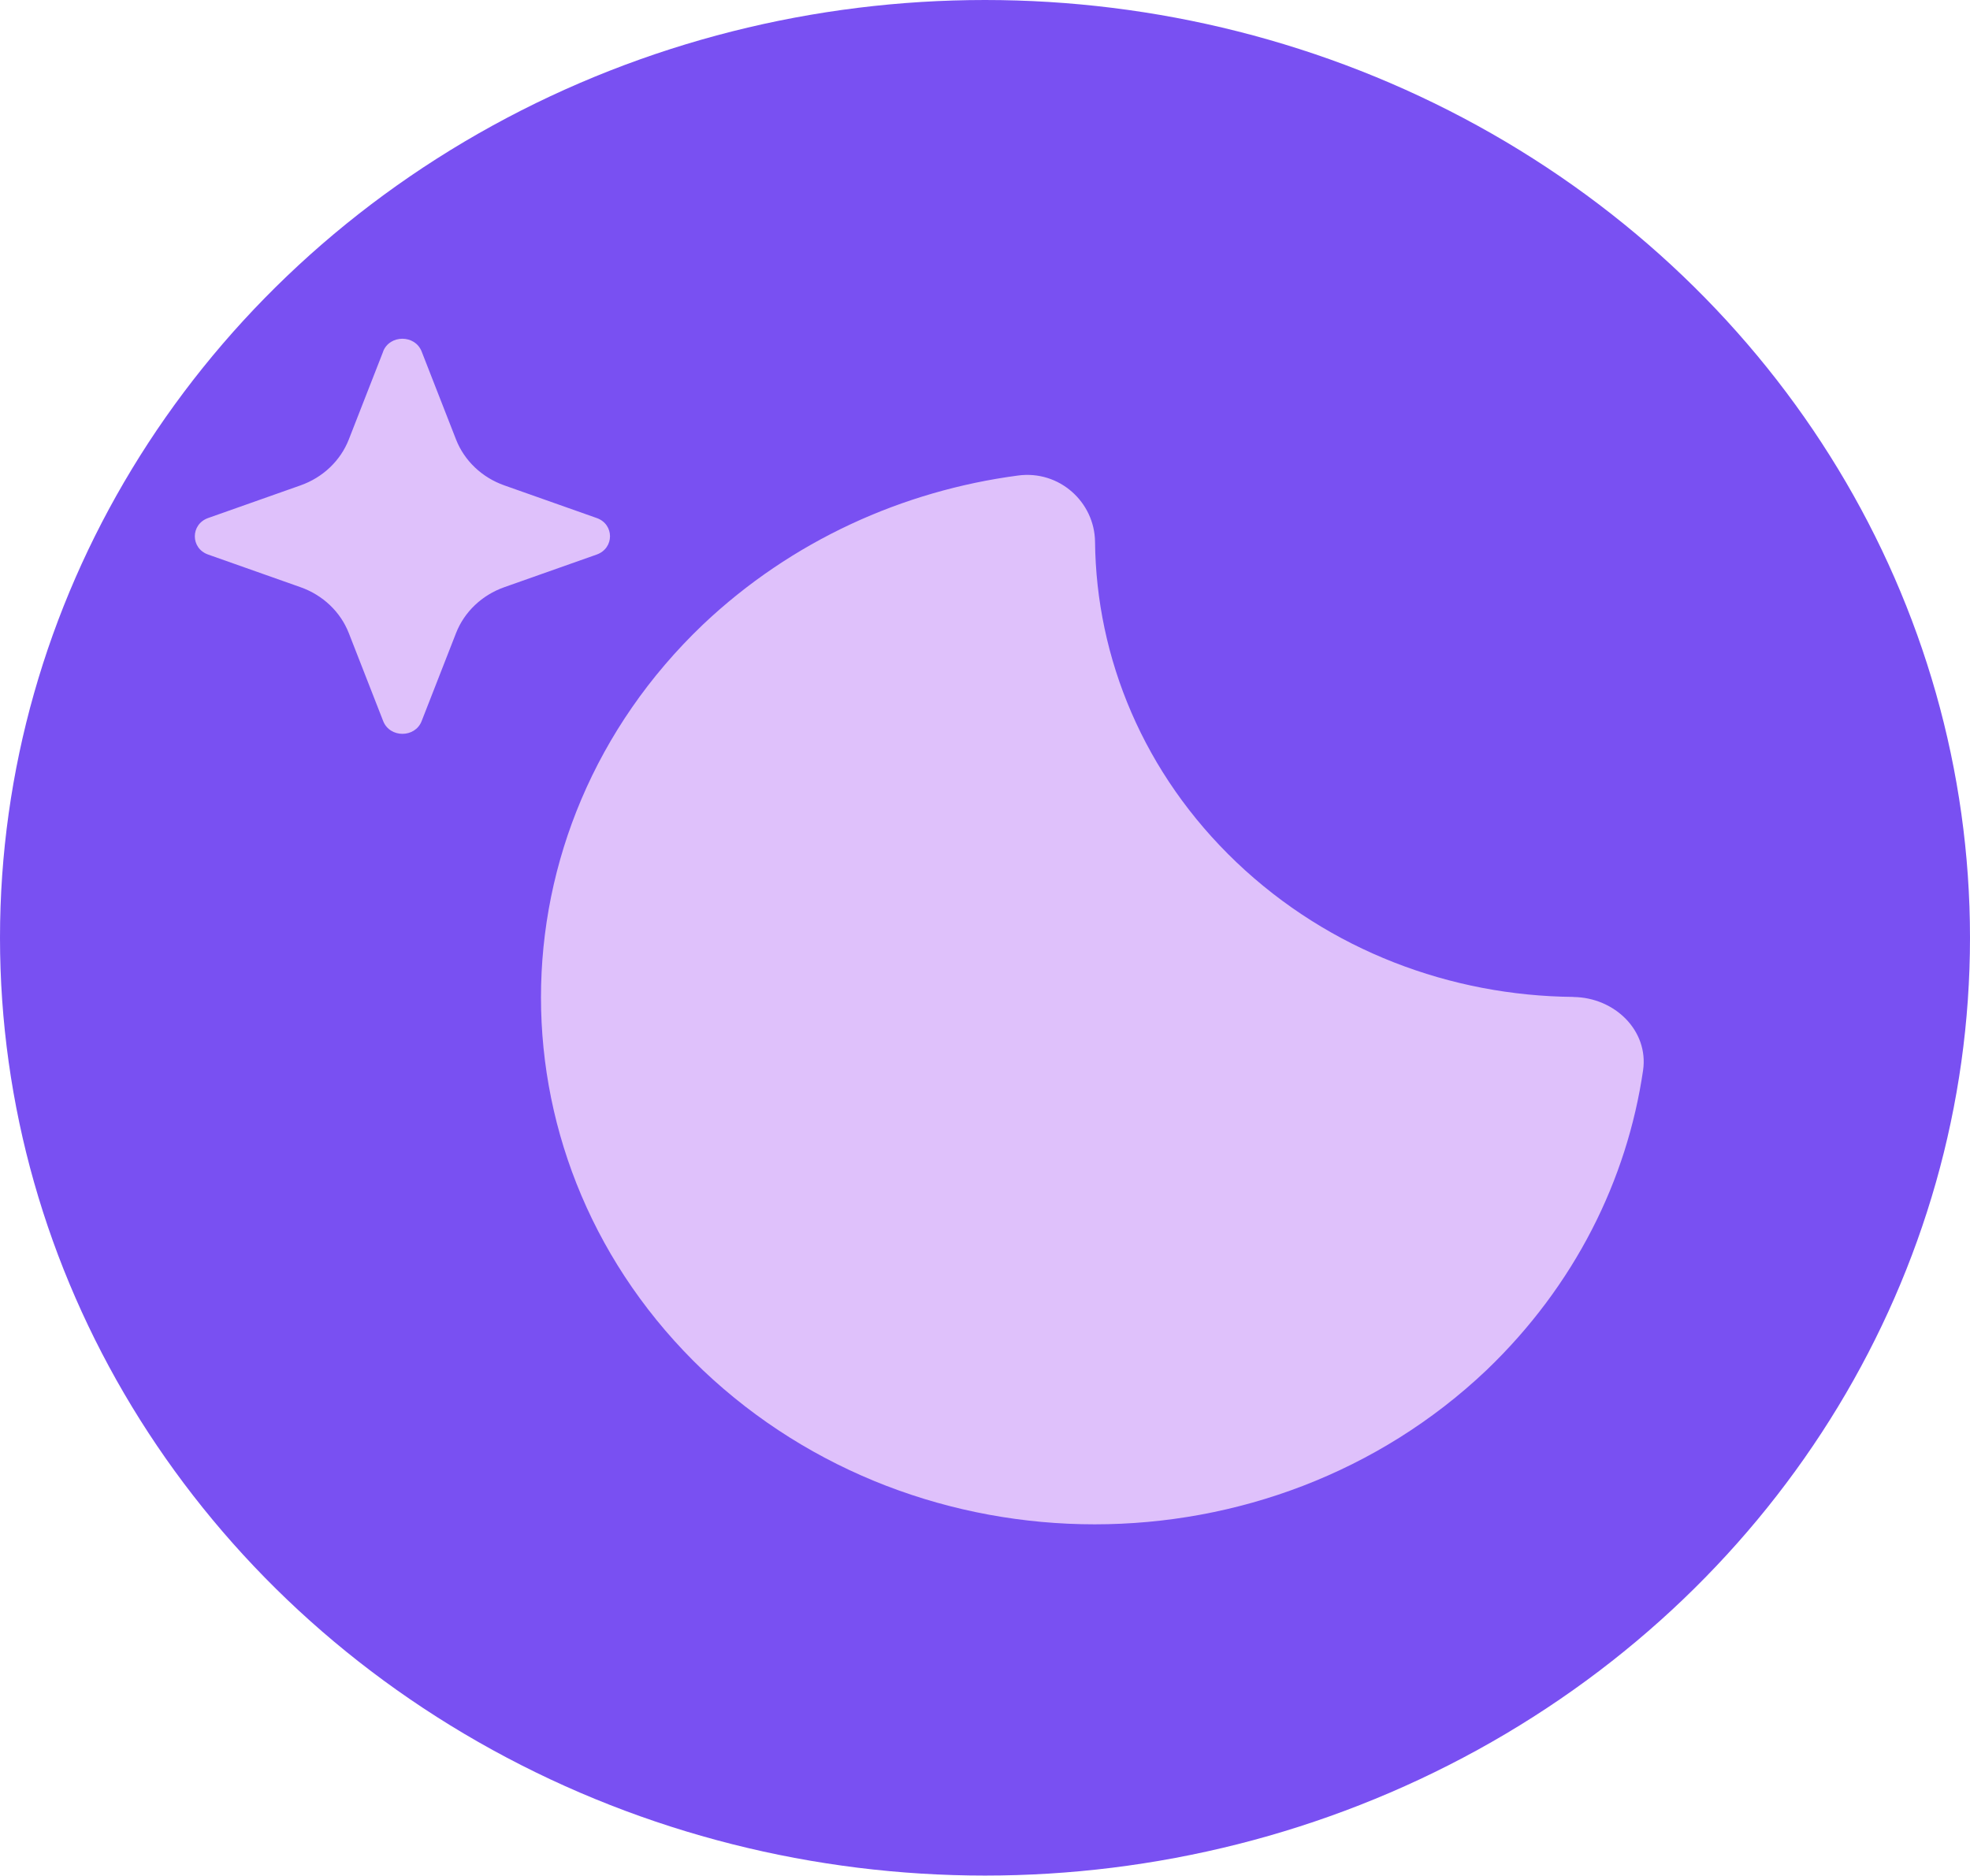 <?xml version="1.0" encoding="UTF-8"?>
<svg id="Layer_1" xmlns="http://www.w3.org/2000/svg" viewBox="0 0 227.54 216.67">
  <defs>
    <style>
      .cls-1 {
        fill: #dfc1fb;
      }

      .cls-2 {
        fill: #7950f2;
      }
    </style>
  </defs>
  <ellipse class="cls-2" cx="113.77" cy="108.33" rx="113.77" ry="108.33"/>
  <path class="cls-1" d="M44.26,40.6l-3.97,10.16c-.96,2.46-3,4.4-5.58,5.31l-10.67,3.77c-2.05.73-2.05,3.5,0,4.22l10.67,3.77c2.58.91,4.62,2.85,5.58,5.31l3.97,10.16c.77,1.96,3.68,1.96,4.44,0l3.97-10.16c.96-2.46,3-4.4,5.58-5.31l10.67-3.77c2.05-.73,2.05-3.5,0-4.22l-10.67-3.77c-2.58-.91-4.62-2.85-5.58-5.31l-3.97-10.16c-.77-1.96-3.68-1.96-4.45,0ZM181.72,115.17c4.82.05,8.72,3.93,8.06,8.47-1.85,12.65-7.88,24.86-18.09,34.64-25.02,23.74-65.48,23.74-90.5,0-24.94-23.82-24.94-62.32,0-86.13,10.27-9.72,23.11-15.46,36.4-17.22,4.76-.64,8.84,3.07,8.89,7.66.14,13.43,5.6,26.79,16.34,37.02,10.75,10.23,24.79,15.42,38.9,15.55Z"/>
</svg>